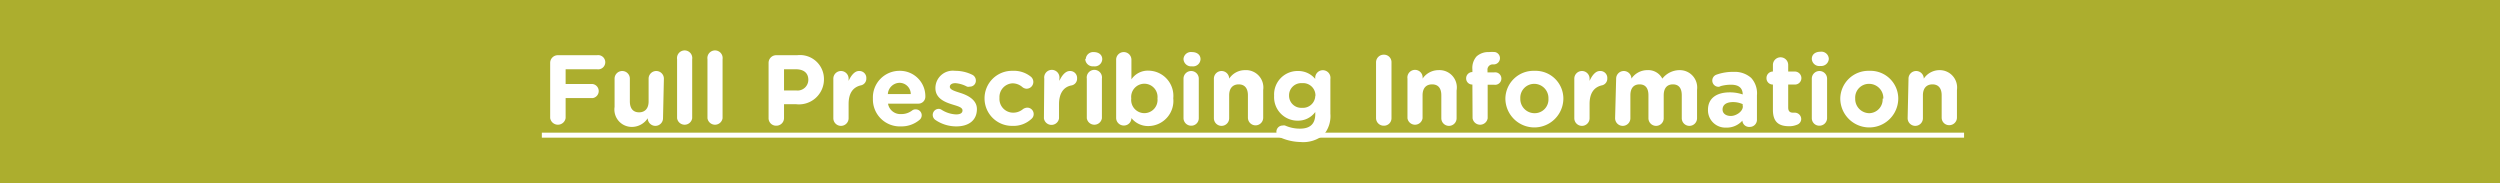 <svg xmlns="http://www.w3.org/2000/svg" width="144" height="10.56" viewBox="0 0 144 10.56"><defs><style>.cls-1{fill:#acae2e;}.cls-2{fill:#fff;}</style></defs><title>300x250-prescribing-info</title><g id="Layer_2" data-name="Layer 2"><g id="Frame_7" data-name="Frame 7"><g id="ISI"><g id="FPI_Bar" data-name="FPI Bar"><rect class="cls-1" width="144" height="10.56"/></g><g id="Full_Prescribing_Information" data-name="Full Prescribing Information"><path class="cls-2" d="M31.69,3.62a.44.44,0,0,1,.44-.44h2.26a.41.41,0,1,1,0,.81H32.58v.85h1.56a.41.41,0,0,1,0,.81H32.58V6.8a.45.45,0,0,1-.89,0Z"/><path class="cls-2" d="M38.19,6.81a.44.44,0,0,1-.88,0v0a1.09,1.09,0,0,1-.91.5,1,1,0,0,1-1-1.15V4.53a.44.44,0,0,1,.88,0V5.84c0,.42.2.63.53.63s.55-.21.55-.63V4.53a.44.44,0,1,1,.88,0Z"/><path class="cls-2" d="M39,3.41a.44.44,0,1,1,.87,0v3.4a.44.44,0,0,1-.87,0Z"/><path class="cls-2" d="M40.75,3.41a.44.44,0,1,1,.87,0v3.4a.44.44,0,0,1-.87,0Z"/><path class="cls-2" d="M44.27,3.62a.44.44,0,0,1,.44-.44h1.21a1.38,1.38,0,0,1,1.54,1.39h0A1.44,1.44,0,0,1,45.83,6h-.67v.8a.44.44,0,0,1-.45.44.43.43,0,0,1-.44-.44Zm1.59,1.59a.62.62,0,0,0,.7-.61h0c0-.4-.27-.61-.72-.61h-.68V5.21Z"/><path class="cls-2" d="M48,4.53a.44.44,0,1,1,.88,0v.13c.13-.29.34-.57.59-.57a.4.4,0,0,1,.43.43.39.39,0,0,1-.33.4c-.44.11-.69.45-.69,1.07v.82a.44.44,0,0,1-.88,0Z"/><path class="cls-2" d="M51.9,7.28a1.55,1.55,0,0,1-1.62-1.6h0a1.53,1.53,0,0,1,1.53-1.6A1.46,1.46,0,0,1,53.3,5.55a.4.4,0,0,1-.41.42H51.15a.72.72,0,0,0,.76.6,1,1,0,0,0,.62-.2.32.32,0,0,1,.22-.07.34.34,0,0,1,.22.6A1.6,1.6,0,0,1,51.9,7.28Zm.56-1.86a.65.65,0,0,0-.65-.65.69.69,0,0,0-.67.65Z"/><path class="cls-2" d="M53.88,6.91a.35.35,0,0,1,.18-.64.29.29,0,0,1,.17.05,1.68,1.68,0,0,0,.84.27c.26,0,.37-.09.37-.23h0c0-.19-.3-.25-.64-.36s-.92-.32-.92-.92h0a1,1,0,0,1,1.13-1,2.19,2.19,0,0,1,1,.23.37.37,0,0,1,.2.33.34.34,0,0,1-.35.35.32.32,0,0,1-.16,0,1.67,1.67,0,0,0-.67-.2c-.21,0-.32.09-.32.21V5c0,.17.29.25.63.36s.93.36.93.92h0c0,.68-.51,1-1.18,1A2.13,2.13,0,0,1,53.88,6.91Z"/><path class="cls-2" d="M56.71,5.68h0a1.58,1.58,0,0,1,1.62-1.6,1.54,1.54,0,0,1,1.05.34.39.39,0,0,1,.14.3.39.39,0,0,1-.4.39A.41.41,0,0,1,58.87,5a.86.86,0,0,0-.55-.2.79.79,0,0,0-.75.84h0a.79.79,0,0,0,.79.85.87.87,0,0,0,.57-.21.48.48,0,0,1,.24-.08.37.37,0,0,1,.37.37.36.36,0,0,1-.13.28,1.51,1.51,0,0,1-1.09.4A1.58,1.58,0,0,1,56.71,5.68Z"/><path class="cls-2" d="M60.15,4.53a.44.44,0,1,1,.87,0v.13c.13-.29.34-.57.6-.57a.4.4,0,0,1,.42.43.39.39,0,0,1-.32.4C61.27,5,61,5.37,61,6v.82a.44.44,0,0,1-.87,0Z"/><path class="cls-2" d="M62.54,3.39A.43.43,0,0,1,63,3c.28,0,.49.15.49.41h0a.43.43,0,0,1-.49.41.44.44,0,0,1-.49-.41Zm.06,1.14a.44.44,0,1,1,.87,0V6.81a.44.44,0,0,1-.87,0Z"/><path class="cls-2" d="M64.29,3.41A.44.44,0,0,1,64.73,3a.44.44,0,0,1,.44.44V4.57a1.14,1.14,0,0,1,1-.5,1.45,1.45,0,0,1,1.41,1.59h0a1.45,1.45,0,0,1-1.41,1.6,1.22,1.22,0,0,1-1-.46h0a.43.43,0,0,1-.44.43.44.44,0,0,1-.44-.43Zm2.38,2.26h0a.76.76,0,1,0-1.51,0h0a.76.76,0,1,0,1.51,0Z"/><path class="cls-2" d="M68.17,3.39A.43.43,0,0,1,68.66,3c.28,0,.49.15.49.41h0a.43.43,0,0,1-.49.41.44.44,0,0,1-.49-.41Zm0,1.14a.44.44,0,0,1,.44-.44.44.44,0,0,1,.44.44V6.81a.43.43,0,0,1-.44.43.44.44,0,0,1-.44-.43Z"/><path class="cls-2" d="M69.92,4.53a.44.44,0,0,1,.88,0v0a1.09,1.09,0,0,1,.91-.49,1,1,0,0,1,1.05,1.14v1.6a.44.44,0,0,1-.88,0V5.49c0-.42-.2-.63-.53-.63s-.55.21-.55.63V6.81a.44.44,0,0,1-.88,0Z"/><path class="cls-2" d="M73.77,7.93a.36.36,0,0,1-.25-.34.36.36,0,0,1,.36-.36.32.32,0,0,1,.14,0,2.09,2.09,0,0,0,.86.18c.59,0,.88-.28.88-.84V6.45a1.22,1.22,0,0,1-1,.5,1.35,1.35,0,0,1-1.37-1.43v0a1.35,1.35,0,0,1,1.37-1.43,1.26,1.26,0,0,1,1,.46h0a.44.44,0,1,1,.87,0v2a1.67,1.67,0,0,1-.39,1.22,1.84,1.84,0,0,1-1.33.41A3,3,0,0,1,73.77,7.93Zm2-2.41v0A.71.71,0,0,0,75,4.79a.7.7,0,0,0-.75.71v0a.7.7,0,0,0,.75.71A.71.71,0,0,0,75.76,5.52Z"/><path class="cls-2" d="M79.26,3.59a.44.44,0,0,1,.45-.44.43.43,0,0,1,.44.44V6.8a.43.43,0,0,1-.44.44.44.44,0,0,1-.45-.44Z"/><path class="cls-2" d="M81.07,4.53a.44.44,0,1,1,.87,0v0a1.11,1.11,0,0,1,.91-.49A1,1,0,0,1,83.9,5.21v1.6a.44.44,0,0,1-.88,0V5.49c0-.42-.19-.63-.53-.63s-.55.21-.55.63V6.81a.44.44,0,0,1-.87,0Z"/><path class="cls-2" d="M84.81,4.87h0a.35.35,0,0,1-.36-.35.36.36,0,0,1,.36-.37h0V4a1,1,0,0,1,.24-.75A1,1,0,0,1,85.76,3a1.94,1.94,0,0,1,.36,0,.36.36,0,0,1-.06.71H86a.3.3,0,0,0-.32.34v.12h.38a.36.36,0,1,1,0,.71h-.37V6.81a.44.44,0,0,1-.87,0Z"/><path class="cls-2" d="M86.71,5.68h0a1.62,1.62,0,0,1,1.68-1.6,1.6,1.6,0,0,1,1.66,1.59h0a1.67,1.67,0,0,1-3.34,0Zm2.48,0h0a.82.82,0,0,0-.81-.85.8.8,0,0,0-.81.84h0a.82.82,0,0,0,.82.85A.79.79,0,0,0,89.19,5.68Z"/><path class="cls-2" d="M90.68,4.53a.44.44,0,0,1,.88,0v.13c.13-.29.33-.57.59-.57a.4.4,0,0,1,.43.43.39.39,0,0,1-.33.4c-.44.11-.69.45-.69,1.07v.82a.44.44,0,0,1-.88,0Z"/><path class="cls-2" d="M93.09,4.53a.44.44,0,0,1,.88,0v0a1.1,1.1,0,0,1,.91-.49.91.91,0,0,1,.87.49,1.27,1.27,0,0,1,1-.49,1,1,0,0,1,1,1.13V6.81a.44.44,0,0,1-.88,0V5.49c0-.42-.18-.63-.51-.63s-.53.21-.53.63V6.81a.44.44,0,0,1-.88,0V5.49c0-.42-.18-.63-.51-.63s-.53.21-.53.63V6.81a.44.44,0,0,1-.88,0Z"/><path class="cls-2" d="M98.38,6.32h0c0-.67.51-1,1.25-1a2.31,2.31,0,0,1,.75.12v0c0-.36-.22-.56-.66-.56a2.15,2.15,0,0,0-.61.08A.3.3,0,0,1,99,5a.36.36,0,0,1-.13-.7,2.81,2.81,0,0,1,1-.16,1.41,1.41,0,0,1,1,.35,1.31,1.31,0,0,1,.33,1v1.4a.41.41,0,0,1-.42.42.39.39,0,0,1-.42-.36h0a1.2,1.2,0,0,1-.94.4A1,1,0,0,1,98.38,6.32Zm2-.2V6a1.32,1.32,0,0,0-.56-.12c-.37,0-.6.15-.6.43h0c0,.23.2.37.48.37S100.39,6.44,100.39,6.12Z"/><path class="cls-2" d="M102.12,6.33V4.87h0a.36.36,0,0,1-.37-.37.37.37,0,0,1,.37-.38h0V3.74a.44.44,0,1,1,.88,0v.38h.38a.38.38,0,0,1,.38.38.37.37,0,0,1-.38.37H103V6.19c0,.2.08.3.28.3h.1a.37.37,0,0,1,.37.37.35.35,0,0,1-.23.32,1.17,1.17,0,0,1-.5.09C102.48,7.26,102.12,7.05,102.12,6.33Z"/><path class="cls-2" d="M104.36,3.39c0-.26.21-.41.49-.41a.43.43,0,0,1,.49.41h0a.44.44,0,0,1-.49.41.43.43,0,0,1-.49-.41Zm0,1.14a.44.44,0,0,1,.44-.44.44.44,0,0,1,.44.44V6.81a.44.44,0,0,1-.44.43.43.43,0,0,1-.44-.43Z"/><path class="cls-2" d="M106,5.68h0a1.62,1.62,0,0,1,1.68-1.6,1.6,1.6,0,0,1,1.66,1.59h0a1.67,1.67,0,0,1-3.34,0Zm2.48,0h0a.82.82,0,0,0-.82-.85.79.79,0,0,0-.8.84h0a.82.82,0,0,0,.82.85A.79.79,0,0,0,108.44,5.68Z"/><path class="cls-2" d="M109.93,4.53a.44.44,0,1,1,.88,0v0a1.09,1.09,0,0,1,.91-.49,1,1,0,0,1,1,1.14v1.6a.44.44,0,0,1-.44.43.43.43,0,0,1-.44-.43V5.49c0-.42-.2-.63-.53-.63s-.55.21-.55.63V6.81a.44.44,0,0,1-.88,0Z"/><path class="cls-2" d="M31.21,7.93V7.64h81.92v.29Z"/></g></g></g></g></svg>